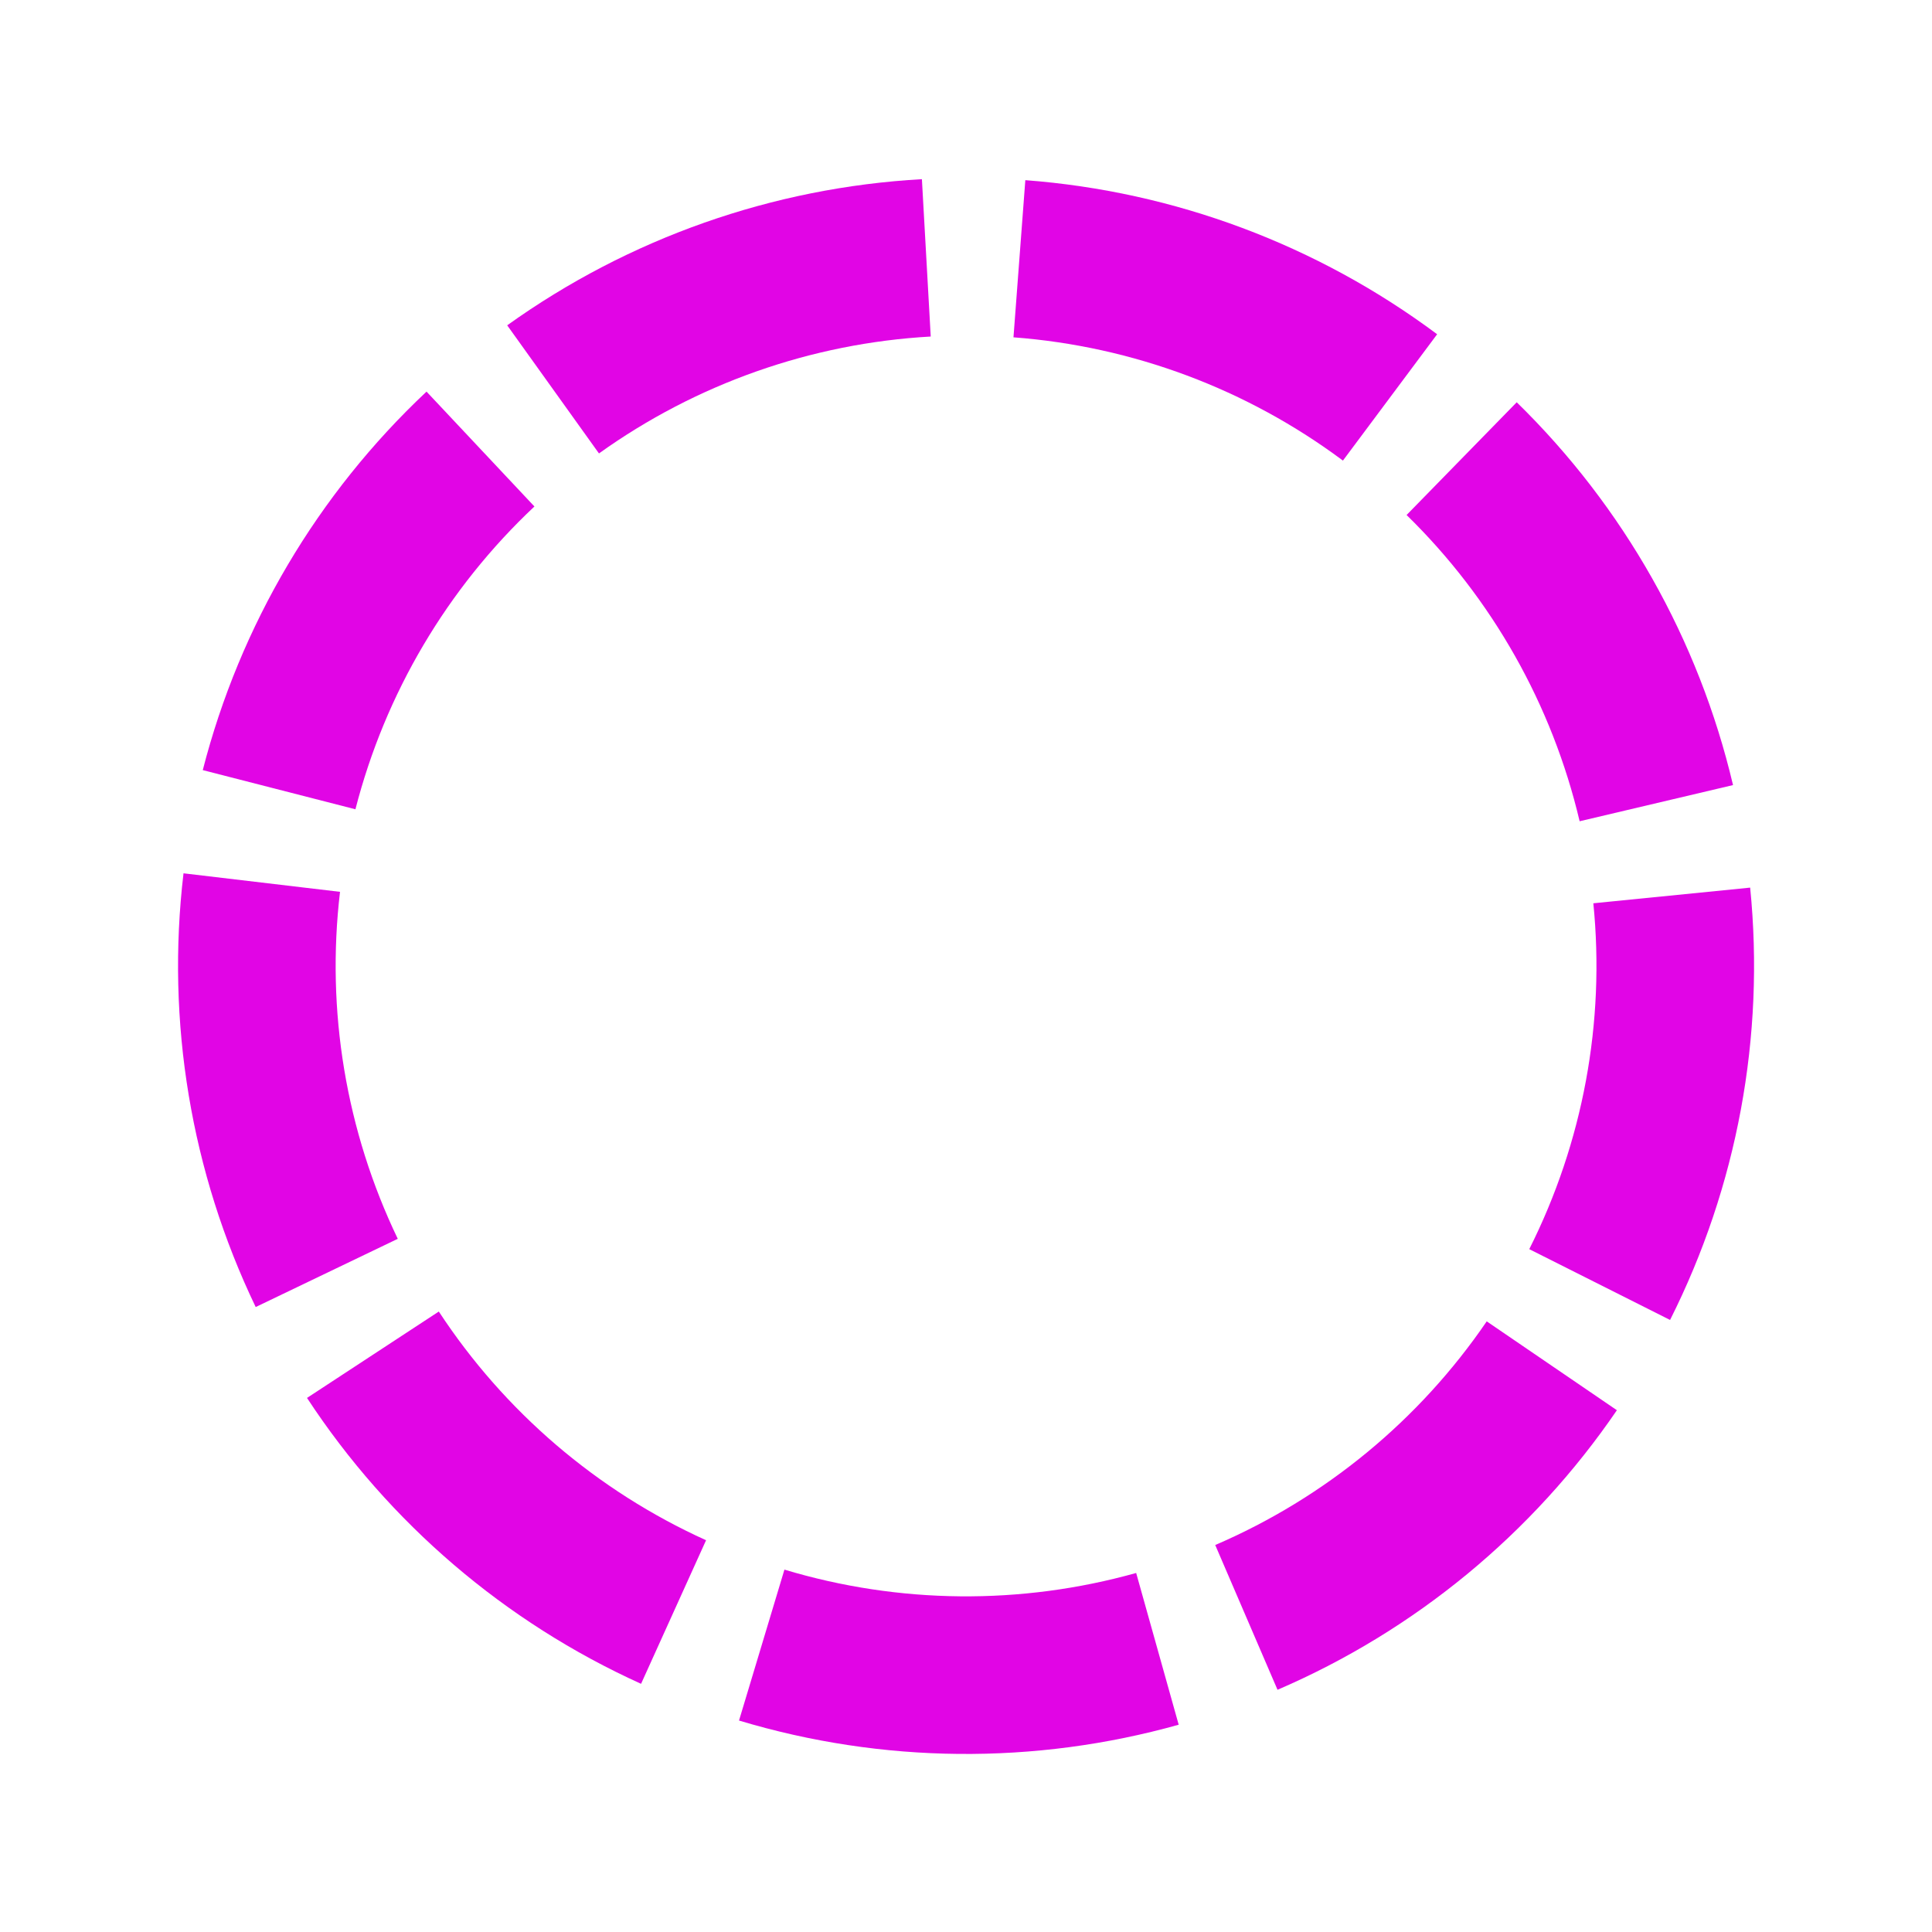 <svg width="384" height="384" viewBox="0 0 384 384" fill="none" xmlns="http://www.w3.org/2000/svg">
<g filter="url(#filter0_d_24_2958)">
<path d="M347.858 176.421C350.813 205.995 345.291 235.799 331.939 262.352L303.954 248.279C314.635 227.037 319.052 203.194 316.689 179.535L347.858 176.421Z" fill="#E105E6"/>
<path d="M301.46 79.955C322.72 100.724 337.631 127.114 344.453 156.041L313.965 163.231C308.507 140.089 296.578 118.977 279.57 102.362L301.46 79.955Z" fill="#E105E6"/>
<path d="M203.792 35.81C233.429 38.046 261.818 48.668 285.643 66.435L266.917 91.546C247.856 77.332 225.145 68.835 201.436 67.046L203.792 35.81Z" fill="#E105E6"/>
<path d="M100.81 64.659C124.973 47.353 153.561 37.278 183.235 35.613L184.99 66.888C161.251 68.221 138.38 76.28 119.05 90.125L100.81 64.659Z" fill="#E105E5"/>
<path d="M40.302 153.067C47.688 124.278 63.113 98.186 84.775 77.836L106.222 100.667C88.893 116.946 76.553 137.82 70.644 160.851L40.302 153.067Z" fill="#E105E5"/>
<path d="M50.821 259.784C37.957 232.991 32.981 203.092 36.475 173.577L67.582 177.259C64.787 200.871 68.768 224.791 79.059 246.225L50.821 259.784Z" fill="#E105E5"/>
<path d="M127.417 334.672C100.341 322.414 77.312 302.706 61.02 277.849L87.218 260.677C100.252 280.563 118.675 296.329 140.336 306.135L127.417 334.672Z" fill="#E105E5"/>
<path d="M234.274 342.802C205.656 350.822 175.346 350.534 146.886 341.971L155.911 311.974C178.679 318.825 202.927 319.056 225.822 312.64L234.274 342.802Z" fill="#E105E5"/>
<path d="M321.369 280.291C304.613 304.838 281.218 324.111 253.917 335.859L241.536 307.085C263.377 297.687 282.093 282.269 295.498 262.631L321.369 280.291Z" fill="#E105E5"/>
</g>
<defs>
<filter id="filter0_d_24_2958" x="0.611" y="0.836" width="382.801" height="382.554" filterUnits="userSpaceOnUse" color-interpolation-filters="sRGB">
<feFlood flood-opacity="0" result="BackgroundImageFix"/>
<feColorMatrix in="SourceAlpha" type="matrix" values="0 0 0 0 0 0 0 0 0 0 0 0 0 0 0 0 0 0 127 0" result="hardAlpha"/>
<feOffset/>
<feGaussianBlur stdDeviation="17.389"/>
<feComposite in2="hardAlpha" operator="out"/>
<feColorMatrix type="matrix" values="0 0 0 0 0.478 0 0 0 0 0.043 0 0 0 0 0.753 0 0 0 0.6 0"/>
<feBlend mode="normal" in2="BackgroundImageFix" result="effect1_dropShadow_24_2958"/>
<feBlend mode="normal" in="SourceGraphic" in2="effect1_dropShadow_24_2958" result="shape"/>
</filter>
</defs>
</svg>
